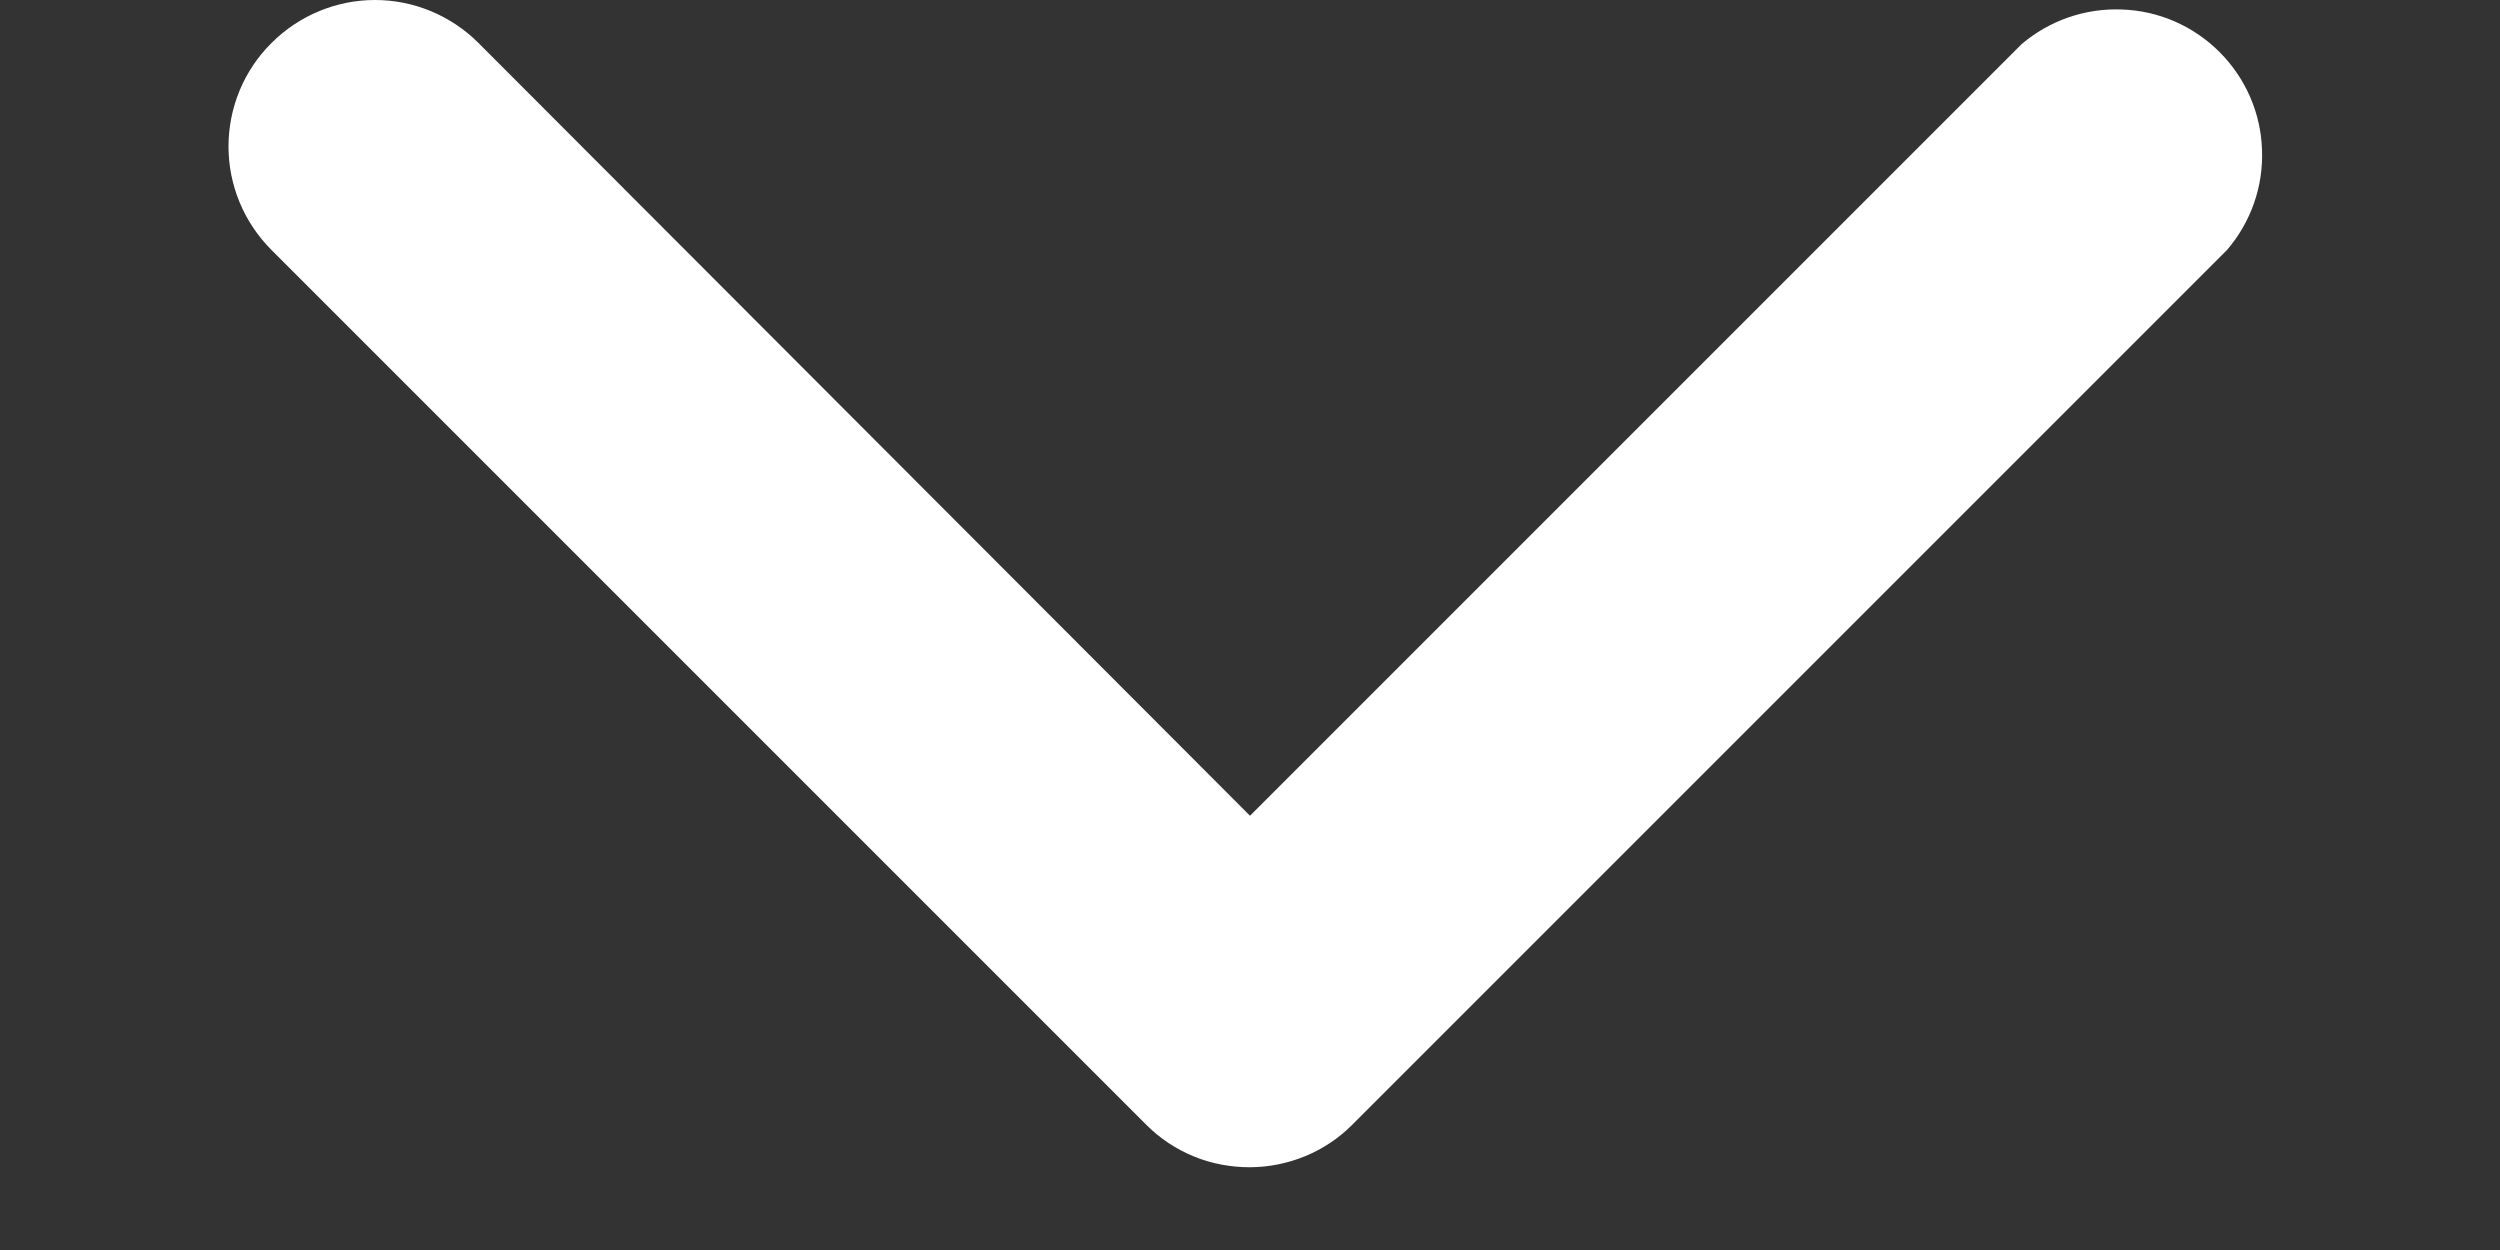 <svg width="10" height="5" viewBox="0 0 10 5" fill="none" xmlns="http://www.w3.org/2000/svg">
<rect x="0" y="0" width="10" height="5" fill="#333333" stroke="none"/>
<path d="M5 4.669C4.923 4.669 4.847 4.655 4.776 4.626C4.705 4.597 4.64 4.554 4.586 4.5L1.086 1C0.976 0.89 0.914 0.741 0.914 0.586C0.914 0.43 0.976 0.281 1.086 0.172C1.196 0.062 1.345 -3.05176e-05 1.5 -3.05176e-05C1.655 -3.05176e-05 1.804 0.062 1.914 0.172L5 3.263L8.086 0.177C8.197 0.082 8.341 0.032 8.488 0.038C8.635 0.043 8.774 0.104 8.878 0.208C8.982 0.312 9.043 0.451 9.048 0.598C9.054 0.745 9.004 0.888 8.908 1L5.408 4.5C5.3 4.608 5.153 4.668 5 4.669Z" fill="#fff"/>
</svg>
